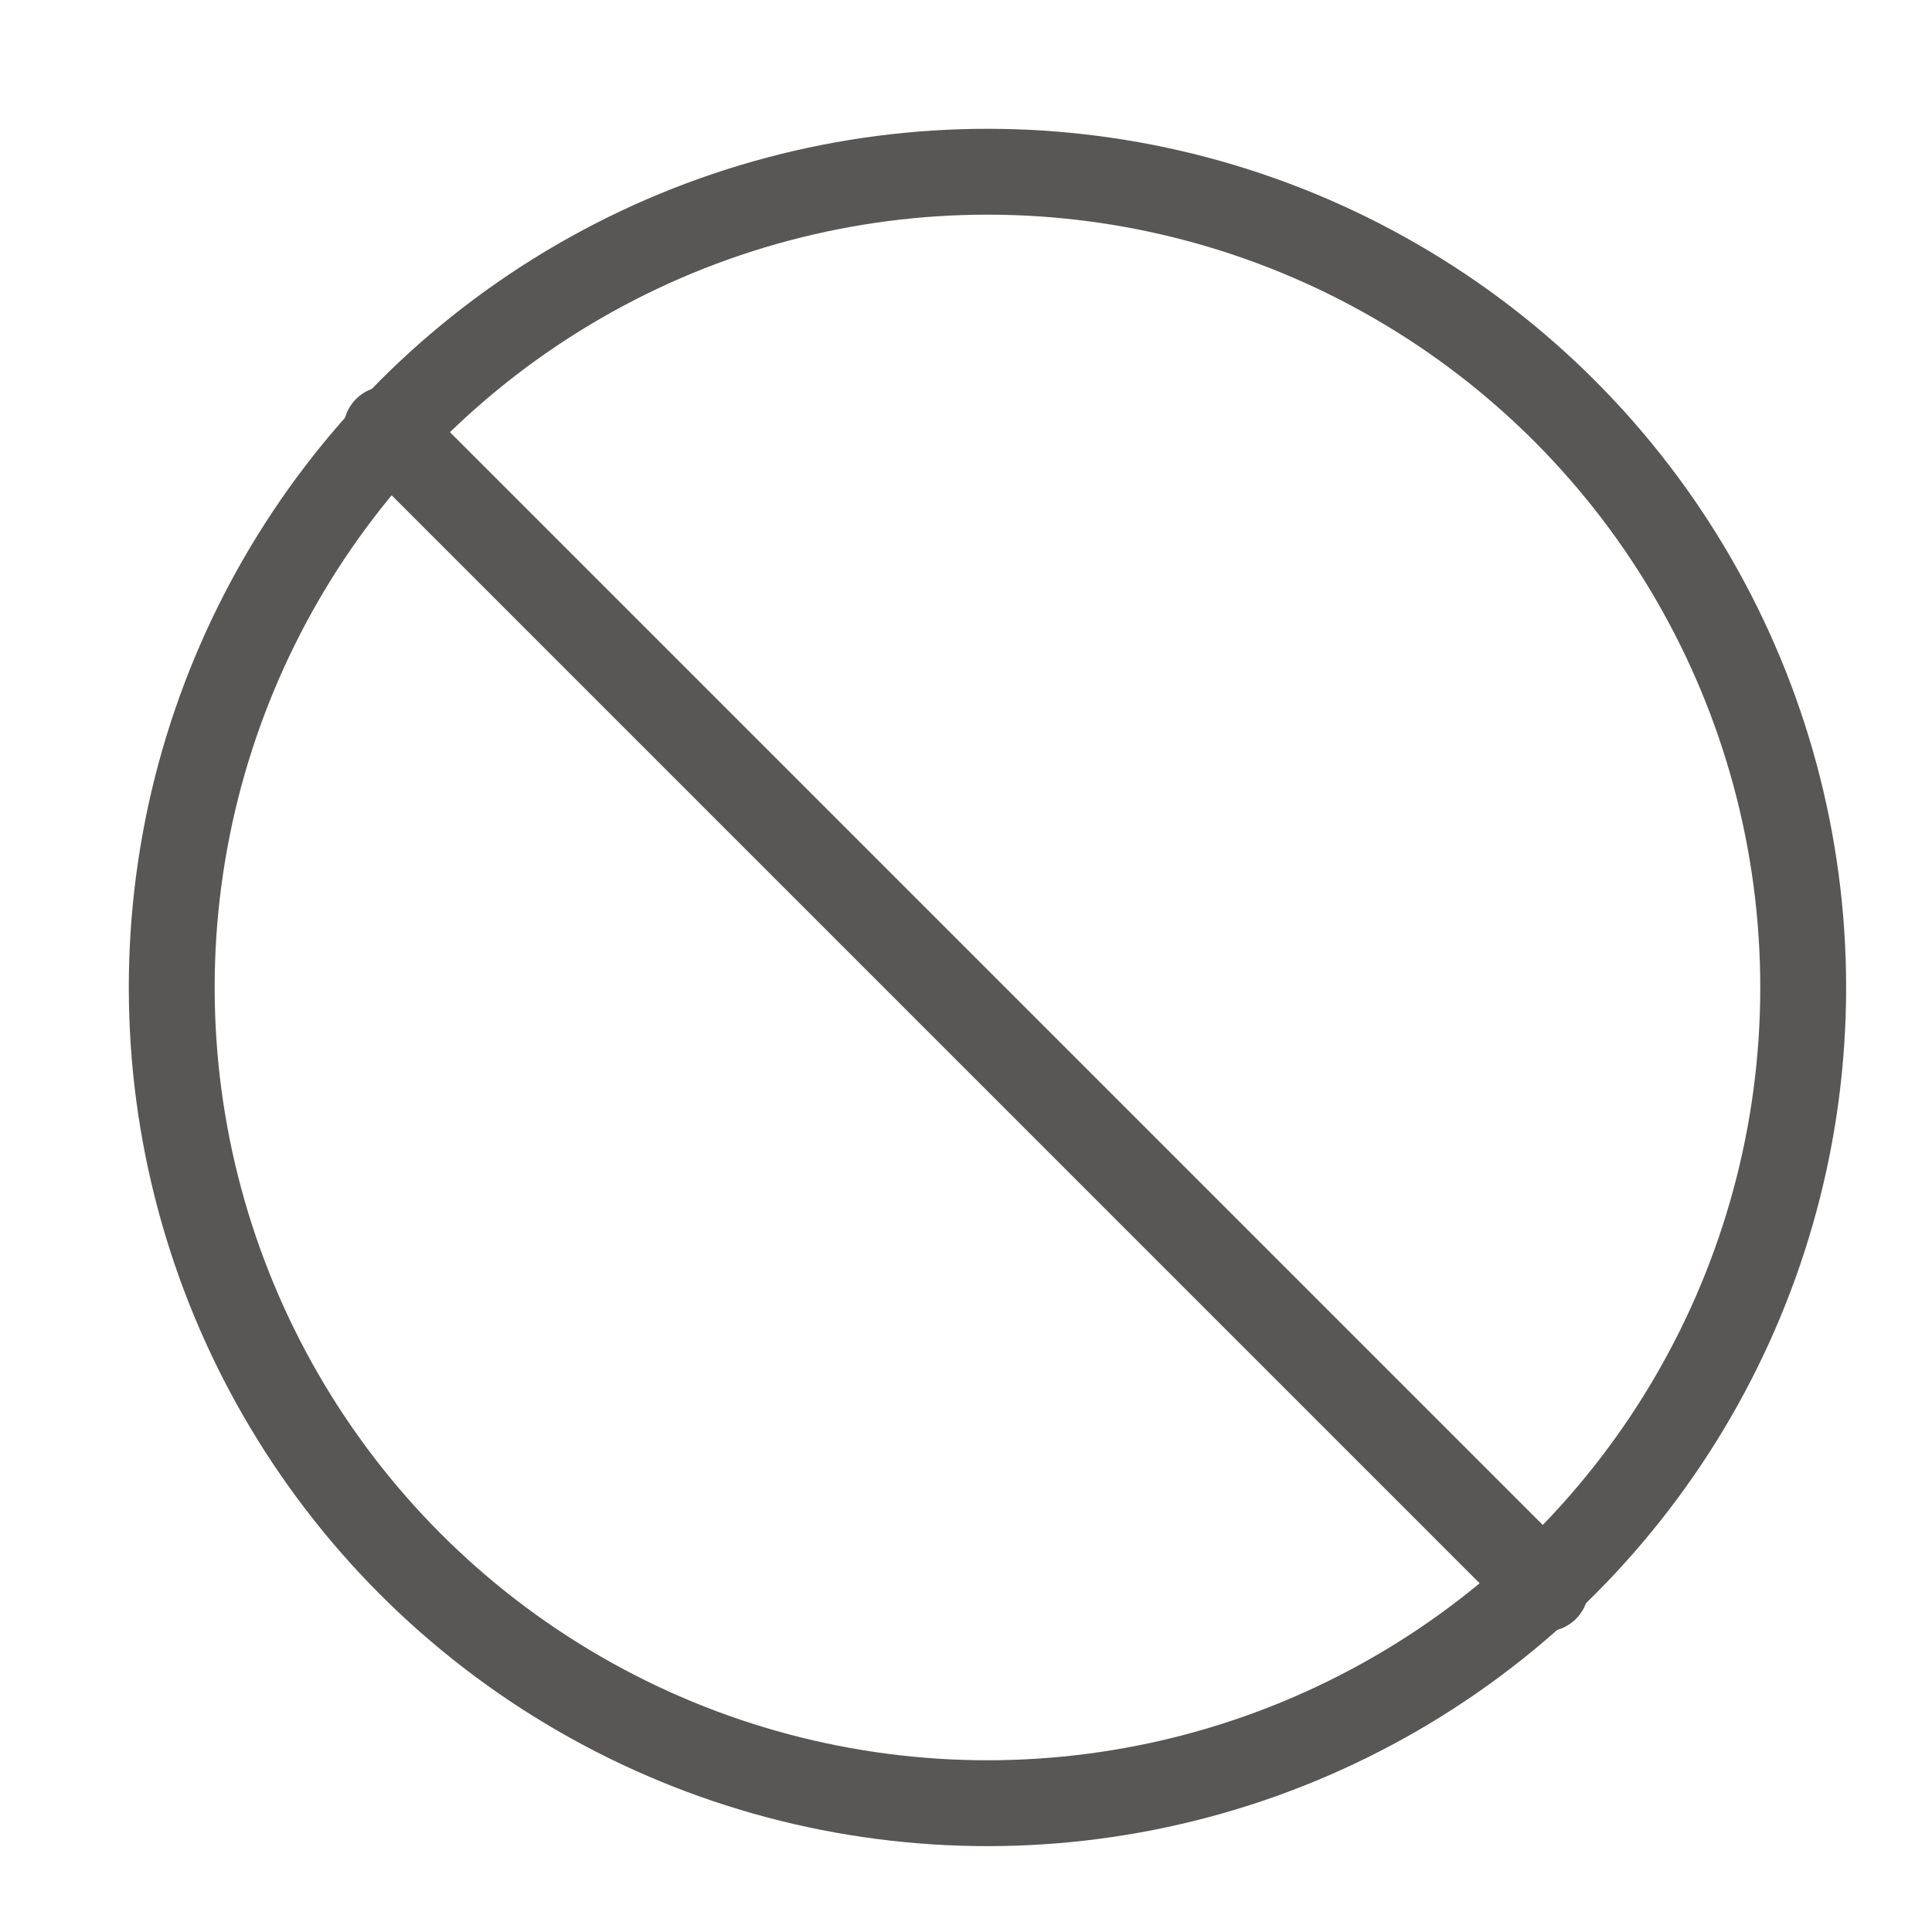 <svg width="45" height="45" viewBox="0 0 45 45" fill="none" xmlns="http://www.w3.org/2000/svg">
    <circle cx="23" cy="23" r="19" fill="none" stroke="#595756" stroke-width="2"/>
    <path d="M9 10L36 37" stroke="#595756" stroke-width="2" stroke-linecap="round"/>
</svg>
